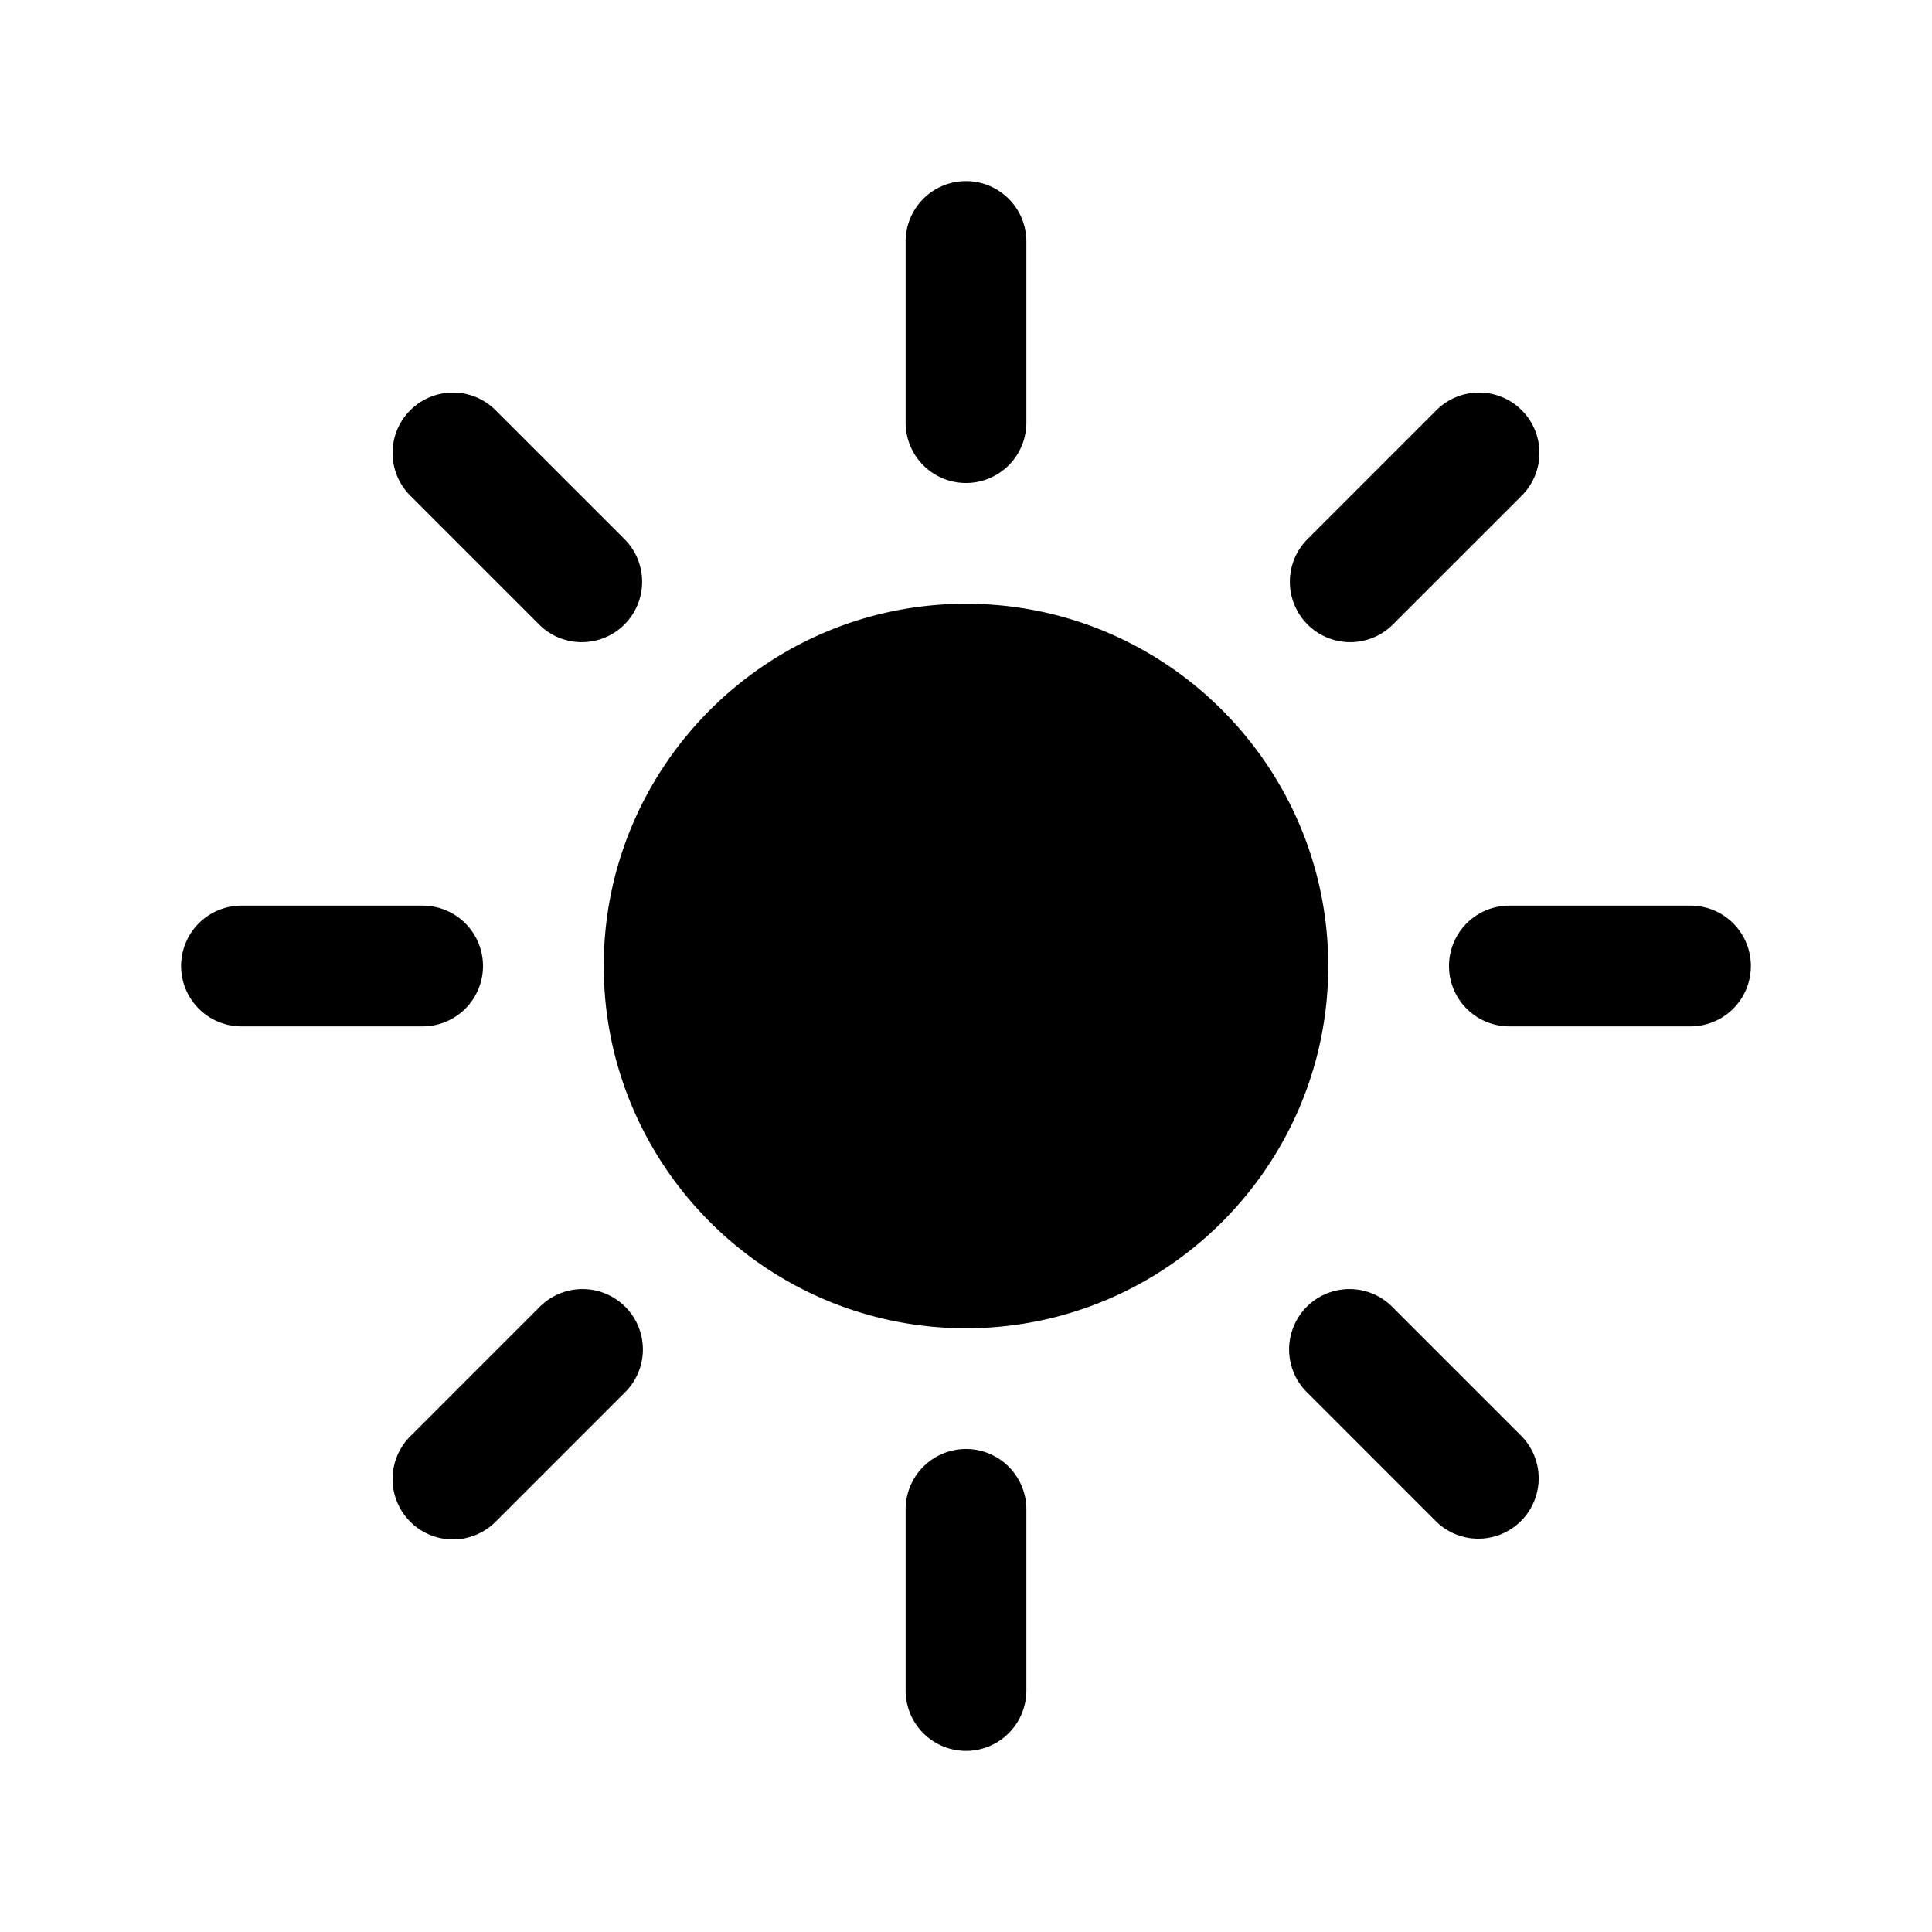 <svg
  xmlns="http://www.w3.org/2000/svg"
  height="300"
  width="300"
  viewBox="0 0 64 64"
  aria-hidden="true"
>
  <path
    fill="currentcolor"
    d="M32 20c-6.617 0-12 5.383-12 12s5.383 12 12 12 12-5.383 12-12-5.383-12-12-12zM32 16a2 2 0 002-2V8a2 2 0 00-4 0v6a2 2 0 002 2zM32 48a2 2 0 00-2 2v6a2 2 0 004 0v-6a2 2 0 00-2-2zM56 30h-6a2 2 0 000 4h6a2 2 0 000-4zM16 32a2 2 0 00-2-2H8a2 2 0 000 4h6a2 2 0 002-2zM44.728 21.272c.512 0 1.023-.195 1.414-.586l4.243-4.243a2 2 0 10-2.828-2.828l-4.243 4.243a2 2 0 001.414 3.414zM17.858 43.313l-4.243 4.243a2 2 0 102.828 2.828l4.243-4.243a2 2 0 10-2.828-2.828zM46.142 43.313a2 2 0 10-2.828 2.828l4.243 4.243c.391.391.902.586 1.414.586s1.023-.195 1.414-.586a2 2 0 000-2.828l-4.243-4.243zM17.858 20.686c.39.391.902.586 1.414.586s1.024-.195 1.414-.586a2 2 0 000-2.828l-4.243-4.243a2 2 0 10-2.828 2.828l4.243 4.243z"
  />
</svg>
